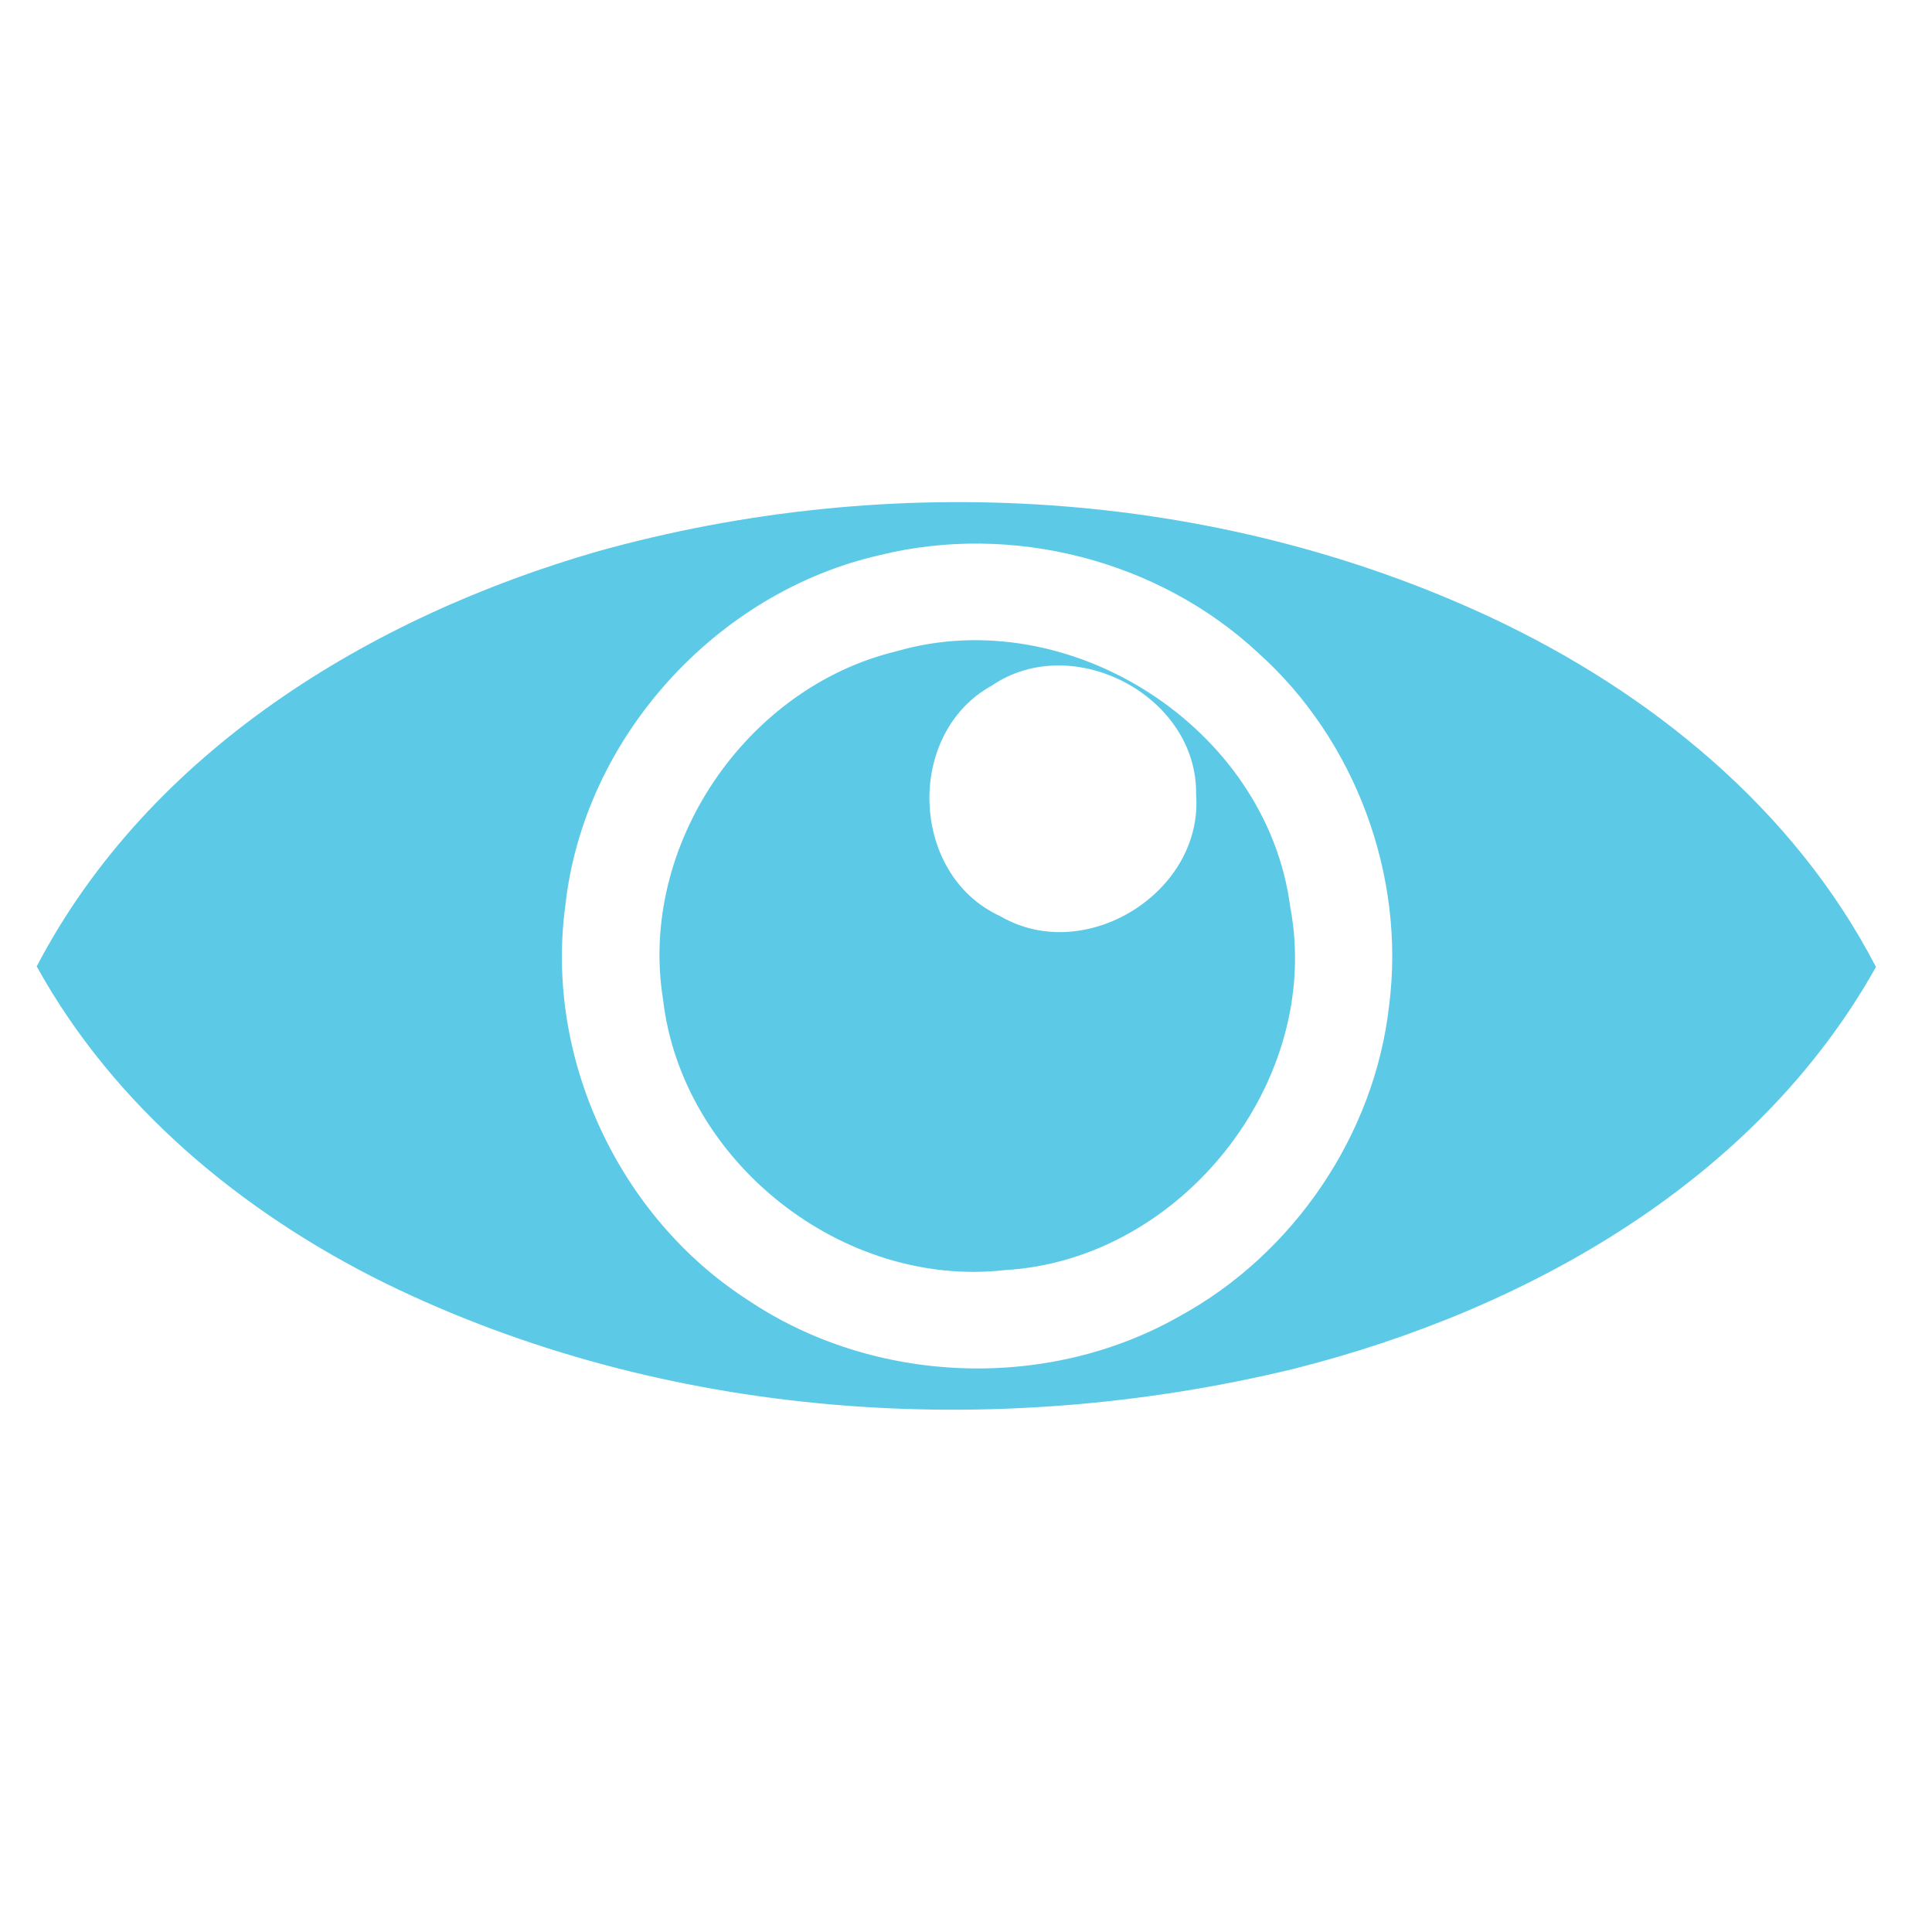 <?xml version="1.0" encoding="UTF-8" ?>
<!DOCTYPE svg PUBLIC "-//W3C//DTD SVG 1.1//EN" "http://www.w3.org/Graphics/SVG/1.1/DTD/svg11.dtd">
<svg width="100pt" height="100pt" viewBox="0 0 100 100" version="1.1" xmlns="http://www.w3.org/2000/svg">
<g id="#5ccae7ff">
<path fill="#5ccae7" opacity="1.00" d=" M 30.93 28.54 C 46.09 24.31 62.84 25.27 77.15 31.95 C 85.40 35.81 92.86 41.86 97.10 50.05 C 90.89 61.14 79.03 67.80 67.01 70.84 C 51.44 74.62 34.39 73.49 19.90 66.40 C 12.54 62.76 5.91 57.28 1.90 50.02 C 7.72 38.89 19.17 31.93 30.93 28.54 M 45.55 28.73 C 37.06 30.65 30.20 38.21 29.26 46.89 C 28.19 54.76 32.04 63.00 38.71 67.29 C 45.24 71.68 54.21 72.02 61.05 68.13 C 66.95 64.91 71.15 58.74 71.90 52.05 C 72.76 45.34 70.16 38.31 65.13 33.80 C 59.98 28.99 52.38 27.05 45.55 28.73 Z" />
<path fill="#5ccae7" opacity="1.00" d=" M 46.40 33.71 C 55.35 31.11 65.57 37.65 66.78 46.93 C 68.50 55.95 61.14 65.22 52.01 65.74 C 43.62 66.69 35.30 60.14 34.32 51.74 C 33.03 43.79 38.60 35.59 46.40 33.71 M 51.33 35.49 C 46.84 37.97 47.09 45.28 51.77 47.42 C 56.16 49.99 62.29 46.19 61.91 41.12 C 61.99 36.01 55.52 32.63 51.33 35.49 Z" />
</g>
</svg>
